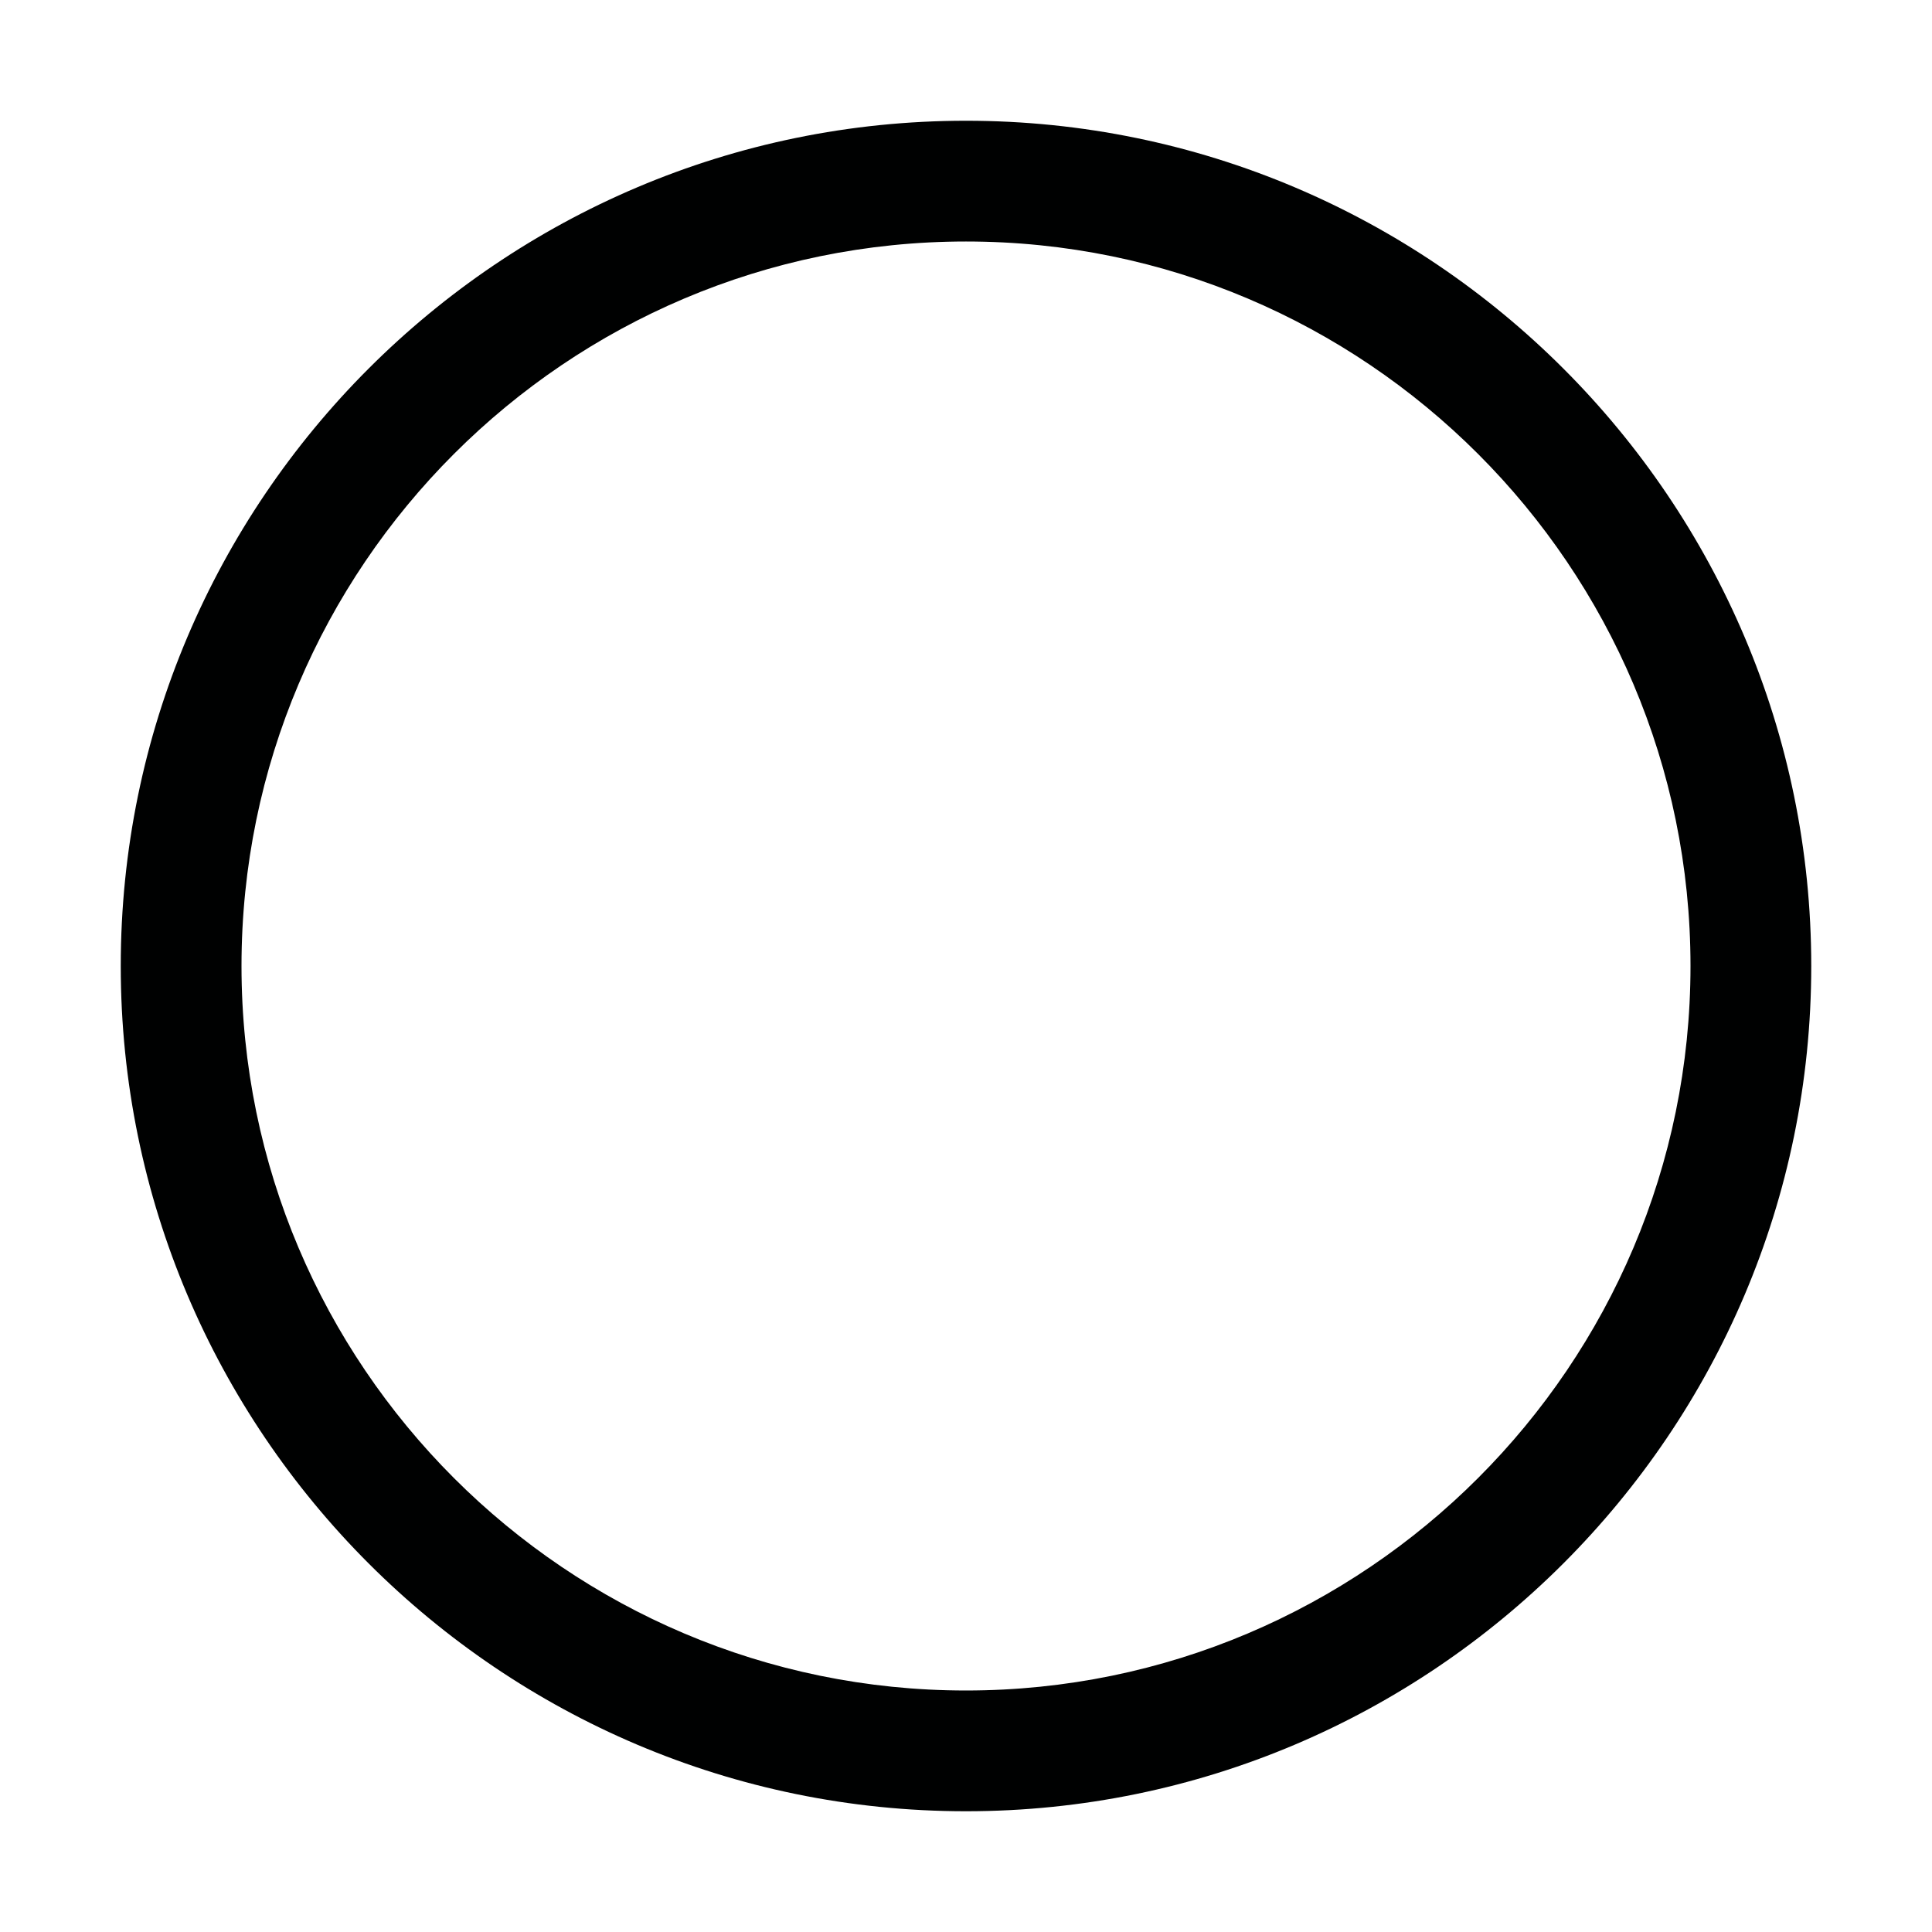 <?xml version="1.0" encoding="utf-8"?>
<!-- Generator: Adobe Illustrator 21.0.0, SVG Export Plug-In . SVG Version: 6.00 Build 0)  -->
<svg version="1.1" id="Layer_1" xmlns="http://www.w3.org/2000/svg" xmlns:xlink="http://www.w3.org/1999/xlink" x="0px" y="0px"
	 viewBox="0 0 800 800" enable-background="new 0 0 800 800" xml:space="preserve">
<g>
	<path fill="#000101" d="M400,749.999c-192.988,0-350-157.012-350-350s157.012-350,350-350s350,157.012,350,350
		S592.988,749.999,400,749.999z M400,99.999c-165.42,0-300,134.58-300,300s134.58,300,300,300
		s300-134.58,300-300S565.42,99.999,400,99.999z"/>
</g>
</svg>
